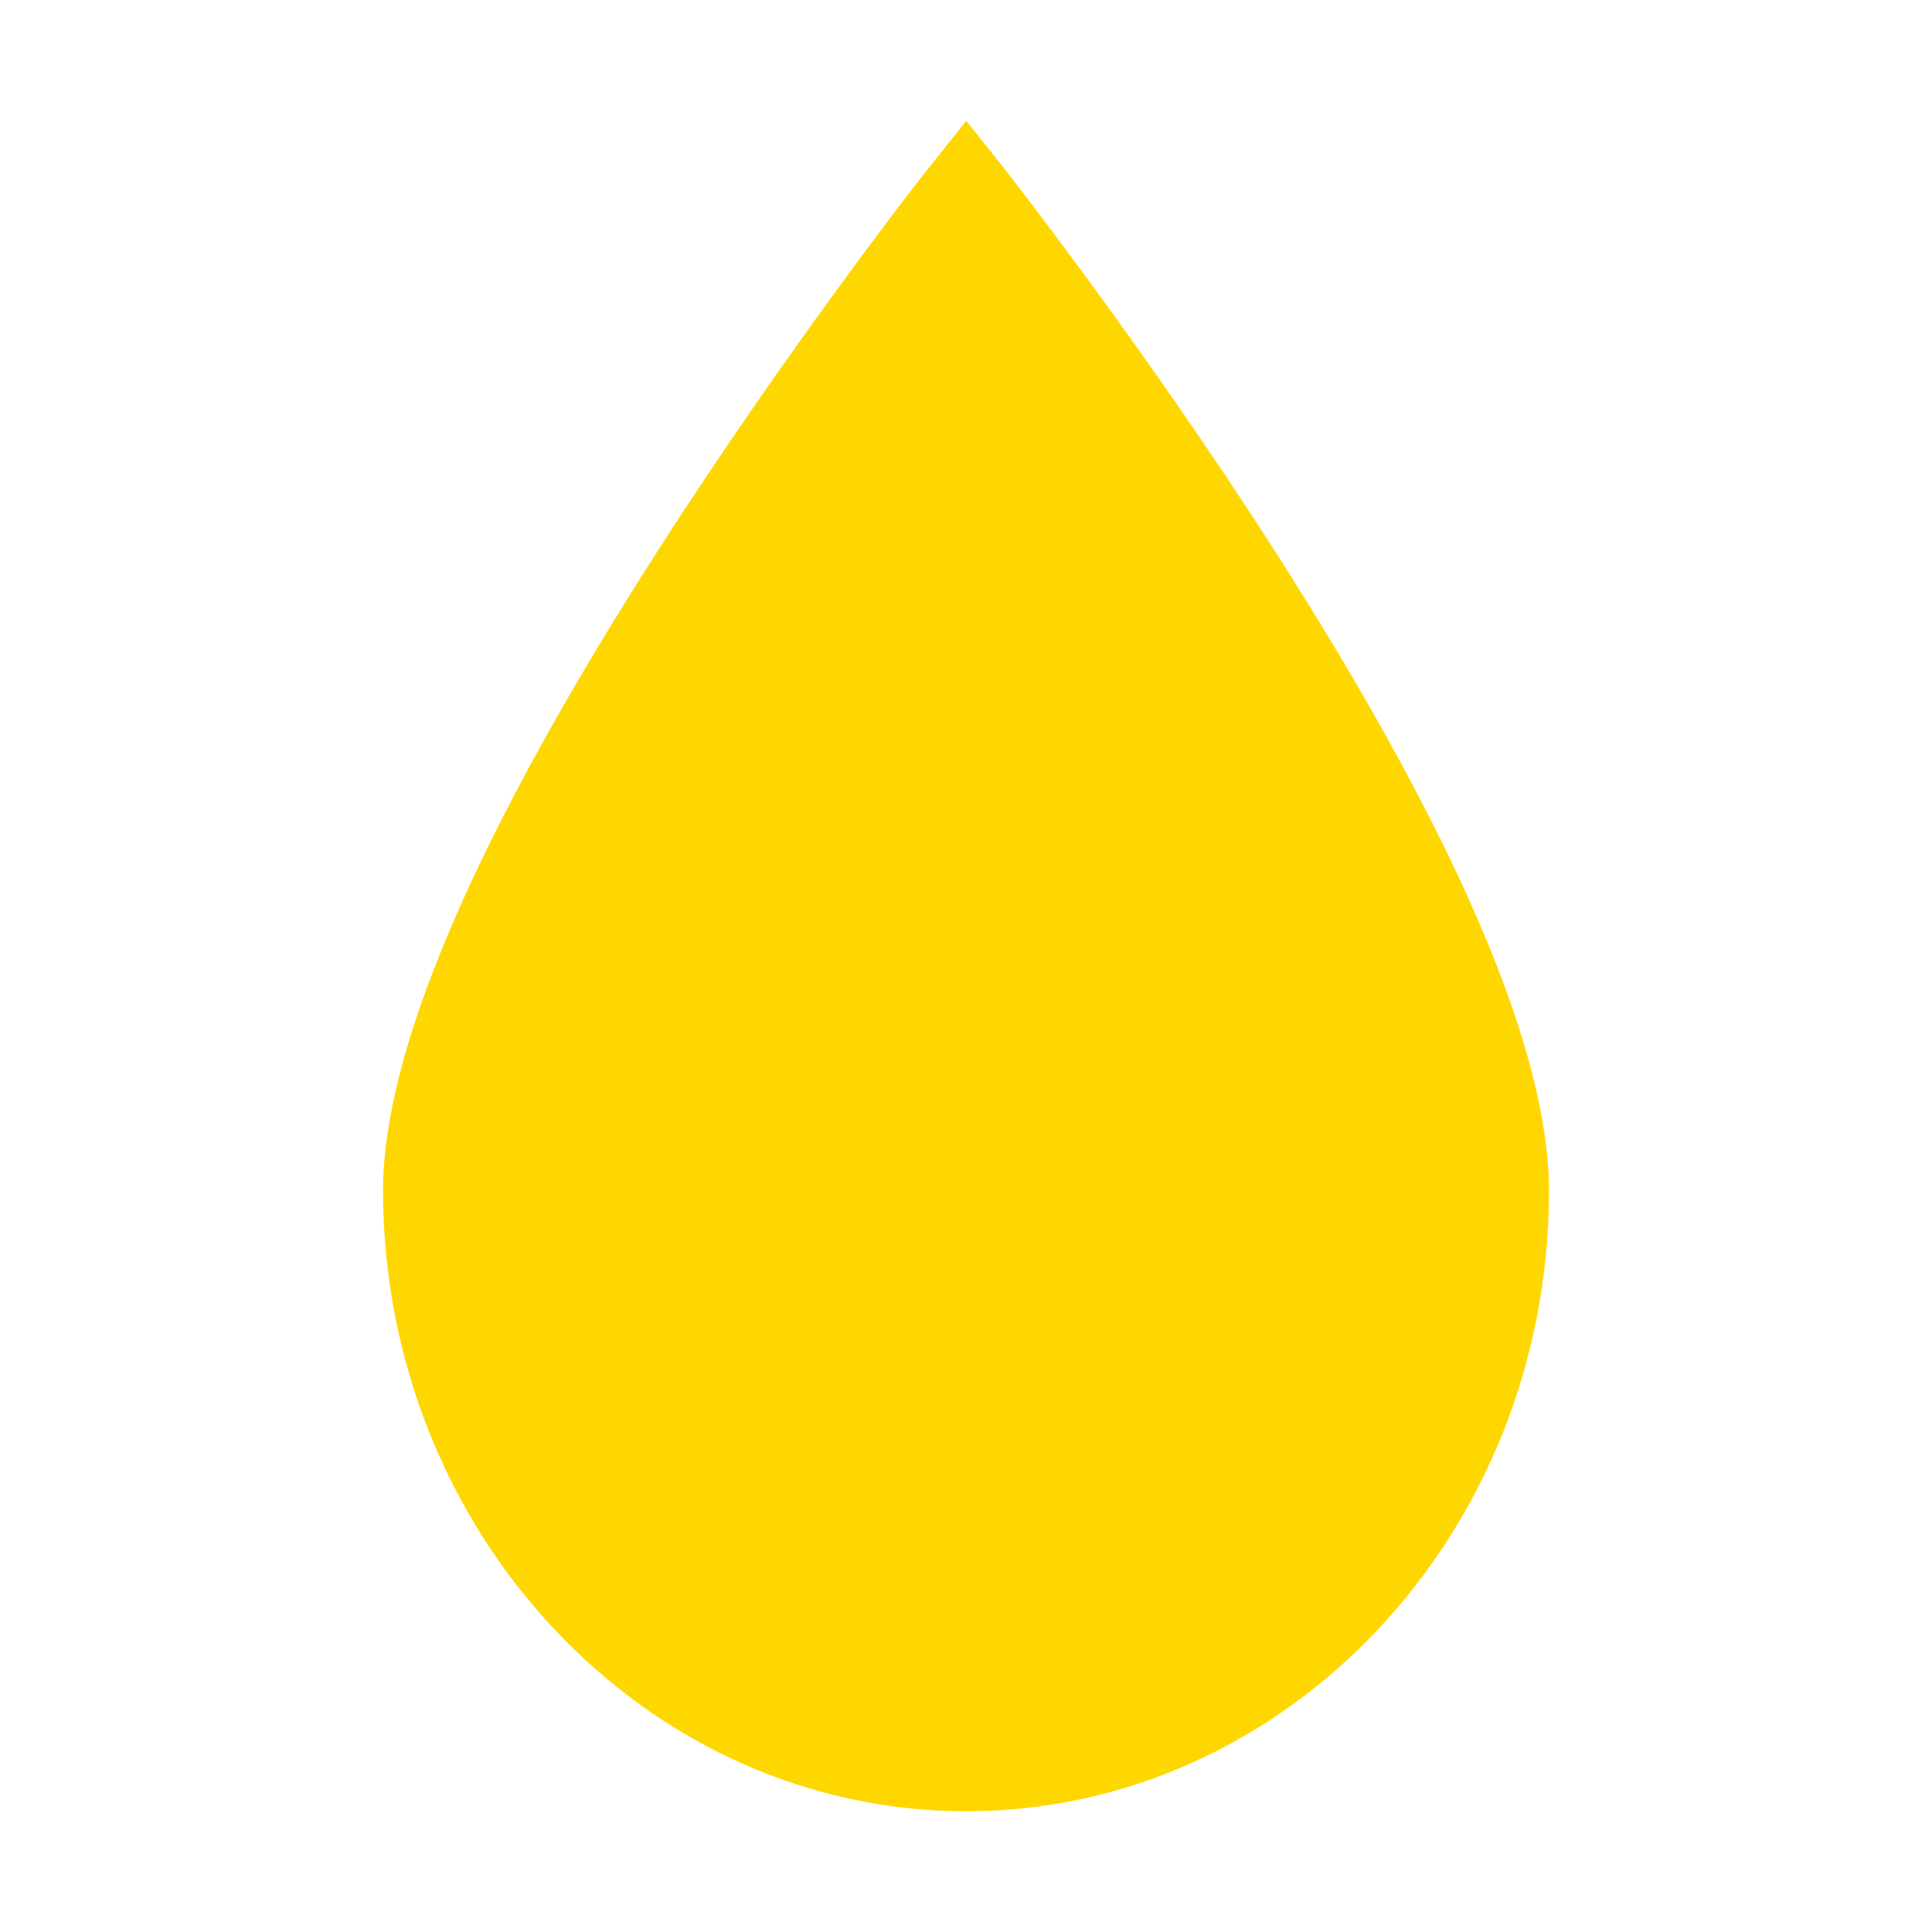 <svg width="32" height="32" viewBox="0 0 32 32" fill="none" xmlns="http://www.w3.org/2000/svg">
<path d="M21.114 9.123C18.909 5.684 16.669 2.84 16.652 2.814L16.004 2L15.357 2.814C15.331 2.84 13.099 5.684 10.894 9.123C7.876 13.83 6.344 17.4 6.344 19.727C6.353 25.389 10.684 30 16.004 30C21.324 30 25.656 25.389 25.656 19.727C25.656 17.409 24.133 13.839 21.114 9.123Z" fill="#FFD700"/>
</svg>

